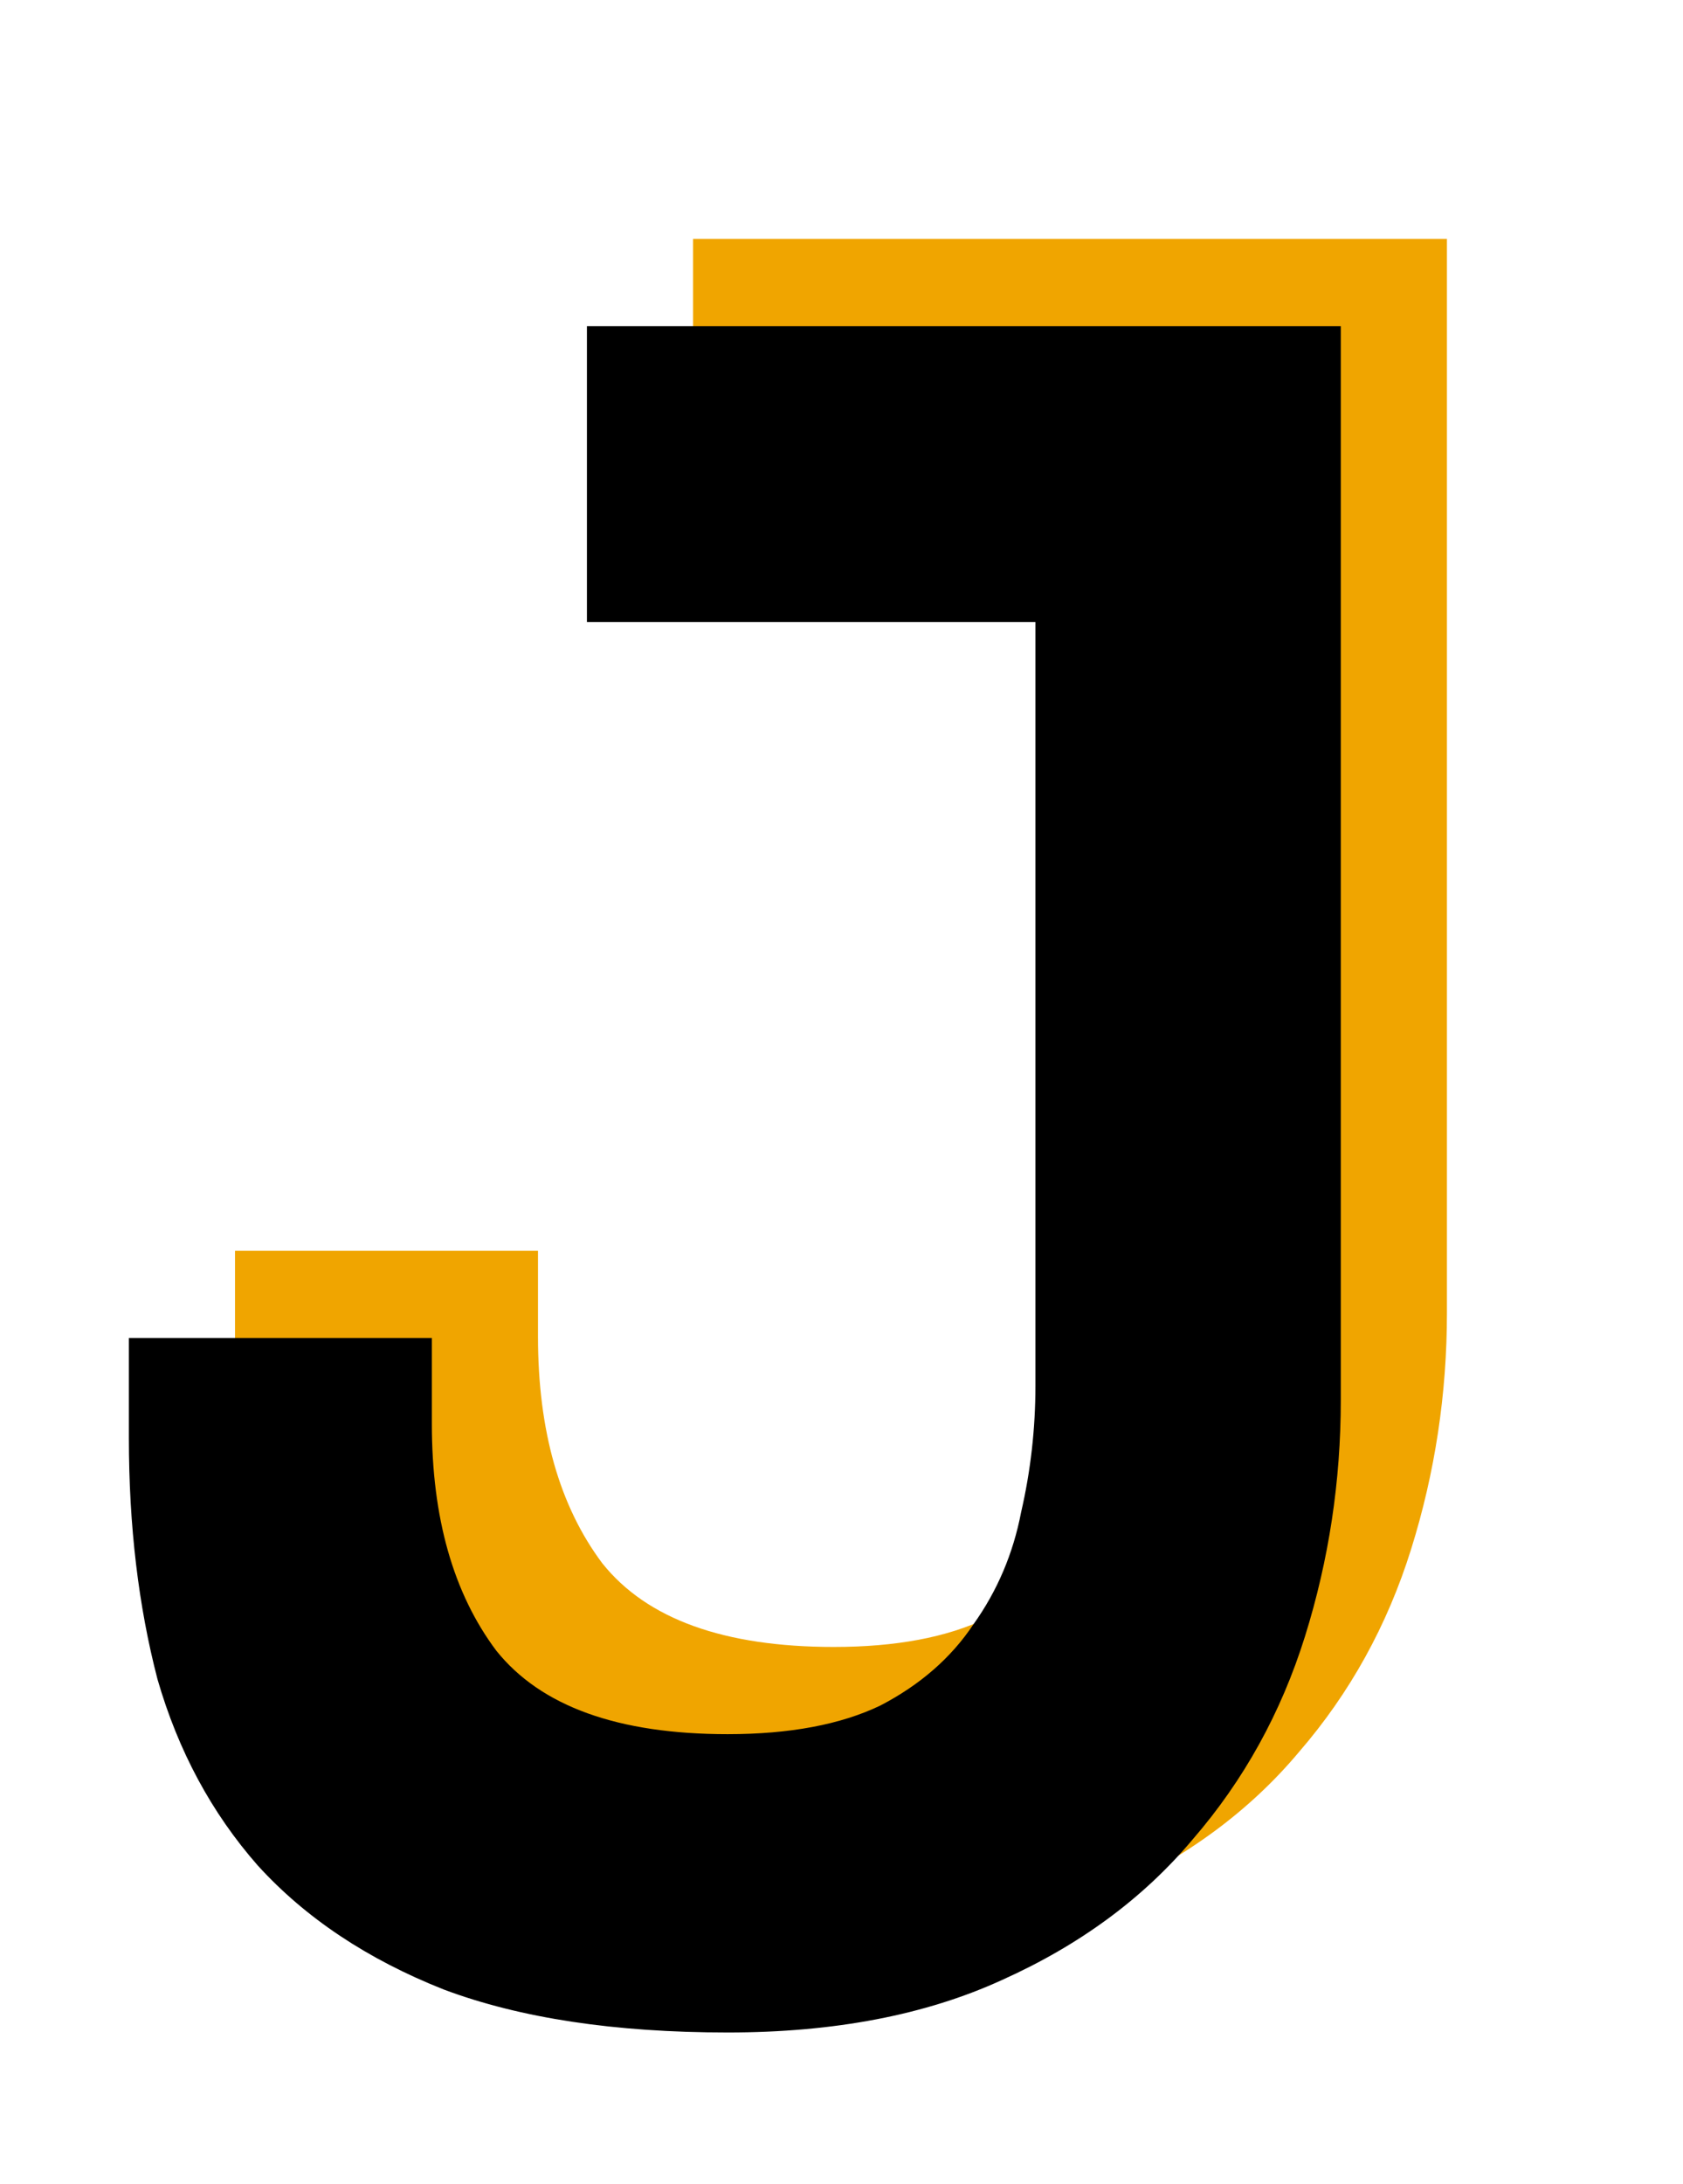 <svg width="888" height="1152" viewBox="0 0 888 1152" fill="none" xmlns="http://www.w3.org/2000/svg">
<g clip-path="url(#clip0_2_7)">
<path d="M124 659.706H283.86V705.021C283.86 754.531 295.189 794.392 317.846 824.601C341.343 853.972 382.042 868.657 439.944 868.657C472.671 868.657 499.524 863.622 520.503 853.552C541.483 842.643 557.847 828.378 569.594 810.755C582.182 793.133 590.574 773.412 594.769 751.594C599.804 729.777 602.322 707.538 602.322 684.881V282.084H365.678V126H763.441V692.434C763.441 735.231 757.147 776.769 744.559 817.049C731.972 857.329 712.251 892.993 685.399 924.042C659.384 955.091 625.819 979.846 584.699 998.308C544.42 1016.77 496.168 1026 439.944 1026C380.364 1026 330.434 1018.45 290.154 1003.34C249.874 987.398 217.147 965.58 191.972 937.888C167.636 910.196 150.014 877.469 139.105 839.706C129.035 801.104 124 758.728 124 712.573V659.706Z" fill="#F0A500"/>
</g>
<g clip-path="url(#clip1_2_7)">
<path d="M68 705.706H227.86V751.021C227.86 800.531 239.189 840.392 261.846 870.601C285.343 899.972 326.042 914.657 383.944 914.657C416.671 914.657 443.524 909.622 464.503 899.552C485.483 888.643 501.847 874.378 513.594 856.755C526.182 839.133 534.574 819.412 538.769 797.594C543.804 775.777 546.322 753.538 546.322 730.881V328.084H309.678V172H707.441V738.434C707.441 781.231 701.147 822.769 688.559 863.049C675.972 903.329 656.251 938.993 629.399 970.042C603.384 1001.09 569.819 1025.85 528.699 1044.31C488.42 1062.77 440.168 1072 383.944 1072C324.364 1072 274.434 1064.45 234.154 1049.34C193.874 1033.4 161.147 1011.58 135.972 983.888C111.636 956.196 94.014 923.469 83.105 885.706C73.035 847.104 68 804.728 68 758.573V705.706Z" fill="black"/>
</g>
<defs>
<clipPath id="clip0_2_7">
<rect width="639.441" height="900" fill="white" transform="translate(124 126)"/>
</clipPath>
<clipPath id="clip1_2_7">
<rect width="639.441" height="900" fill="white" transform="translate(68 172)"/>
</clipPath>
</defs>
</svg>
